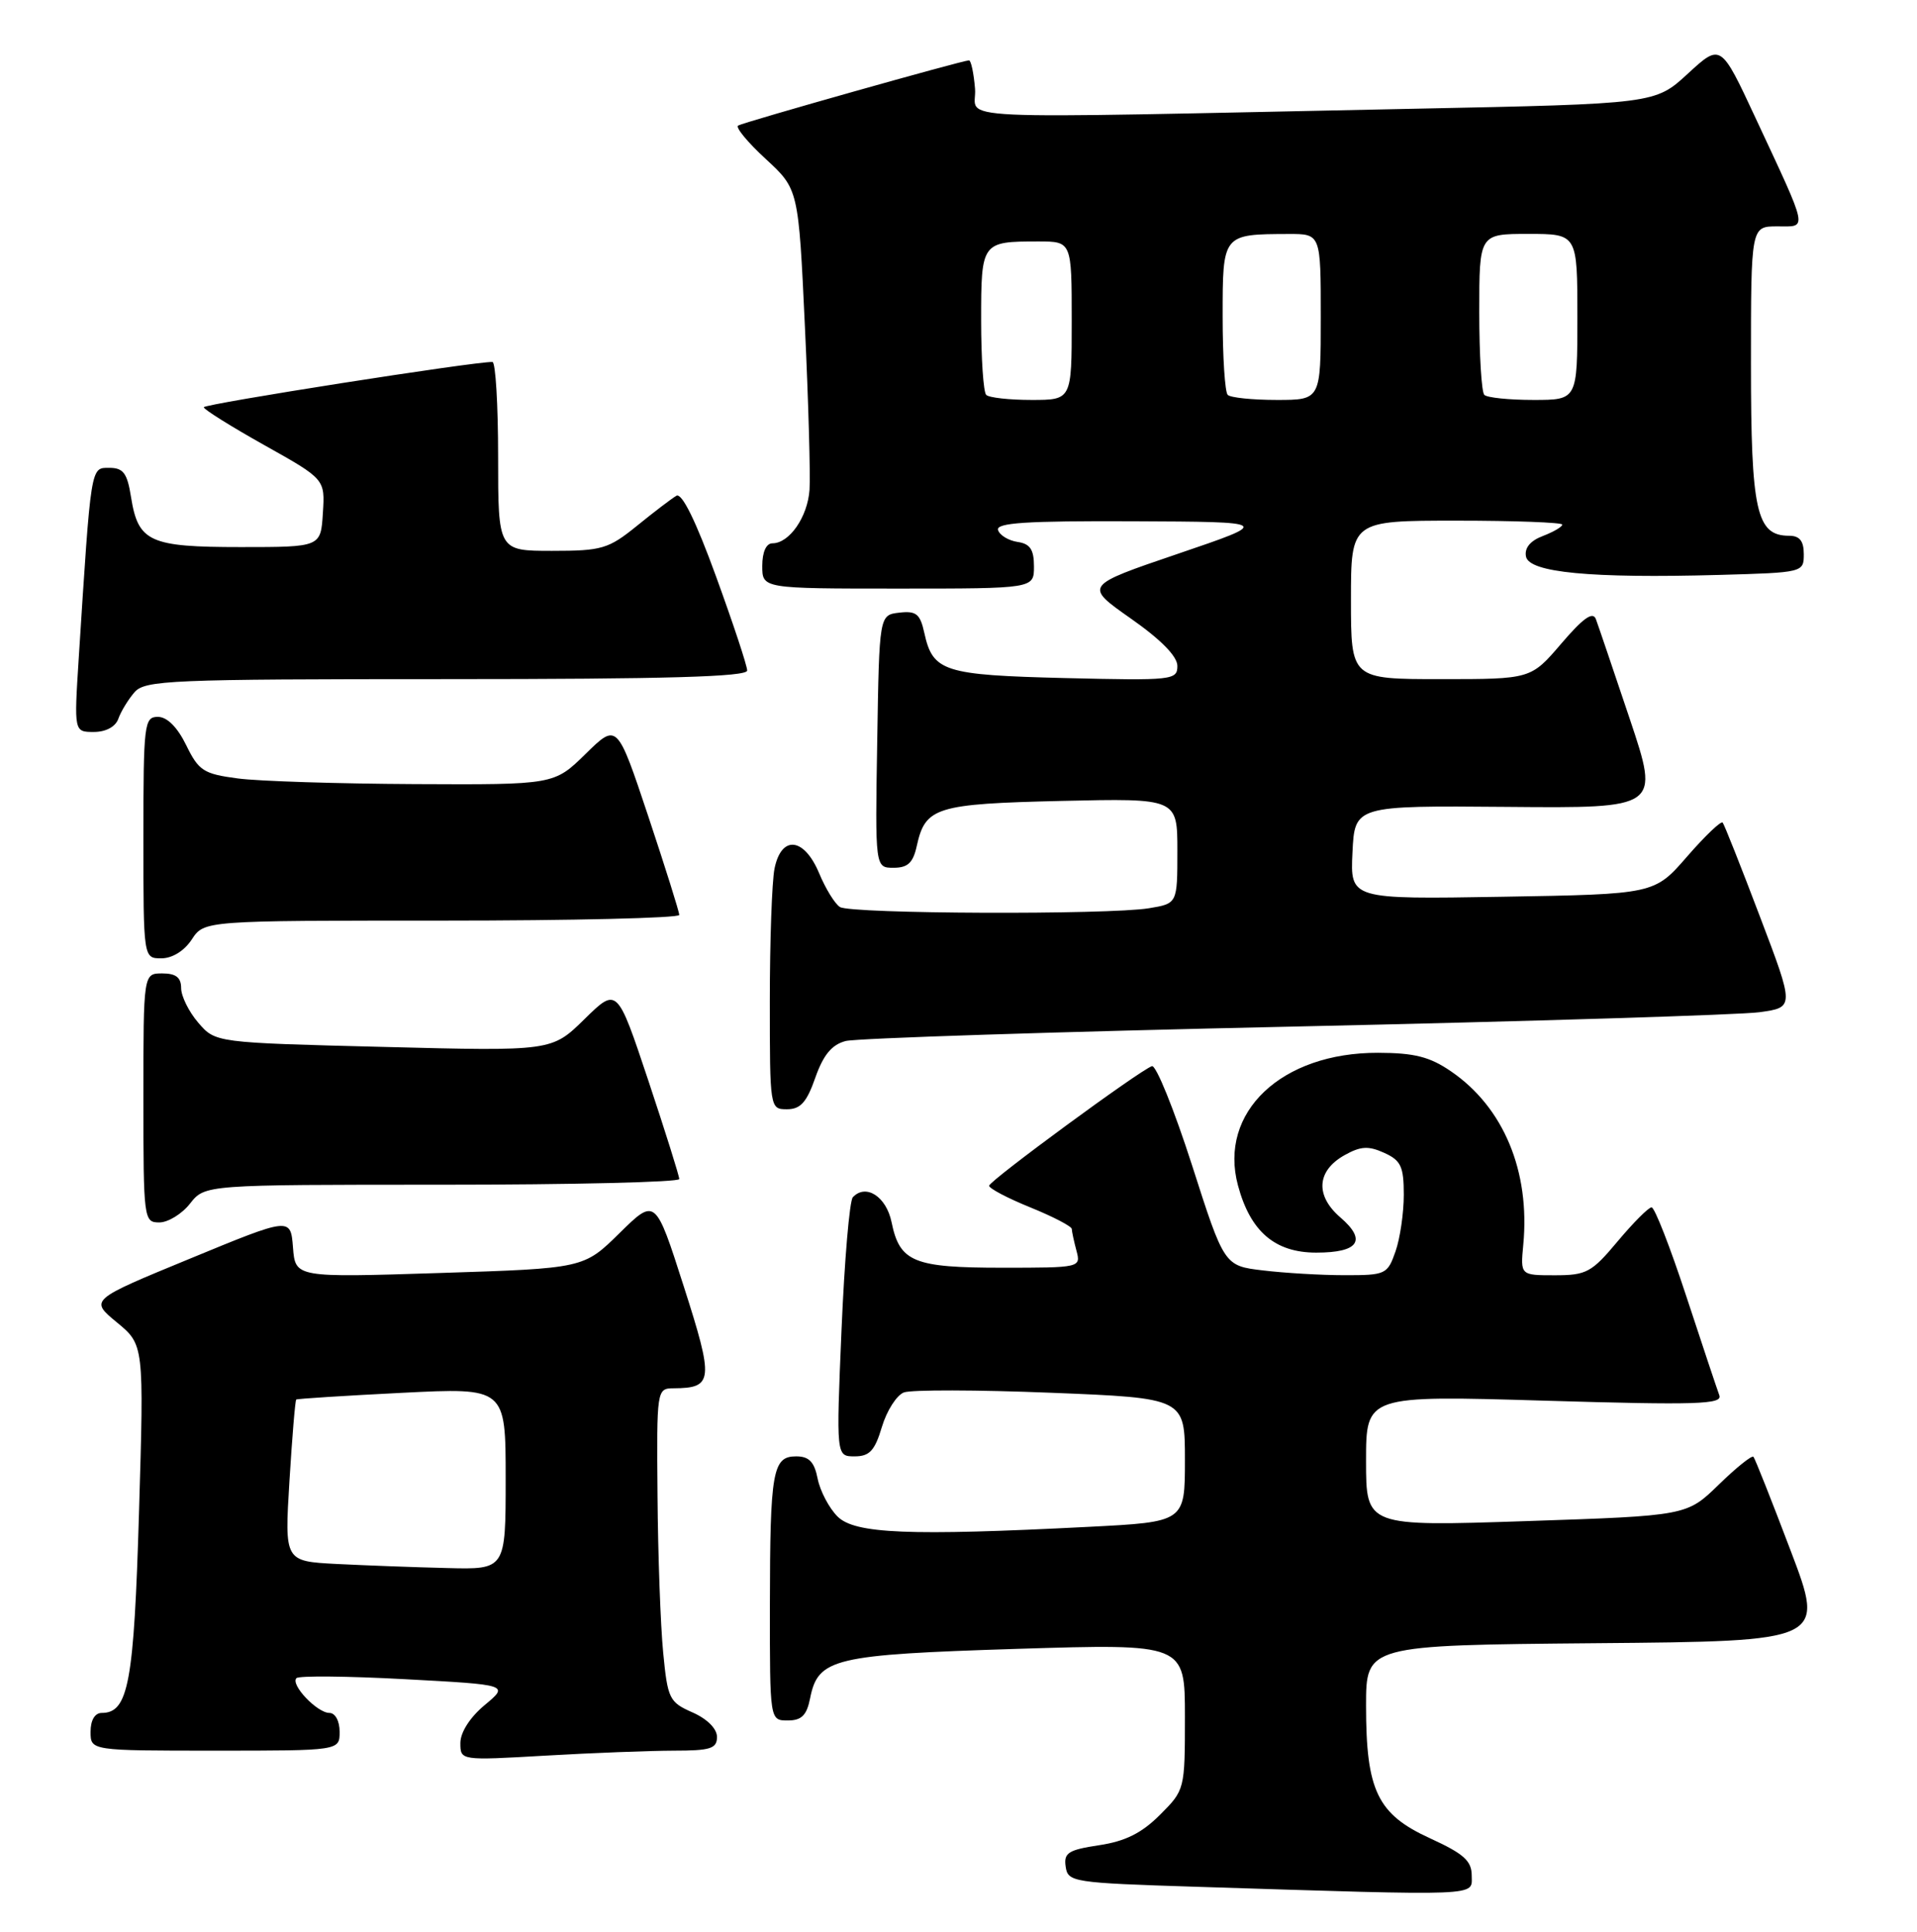 <?xml version="1.0" encoding="UTF-8" standalone="no"?>
<!DOCTYPE svg PUBLIC "-//W3C//DTD SVG 1.1//EN" "http://www.w3.org/Graphics/SVG/1.1/DTD/svg11.dtd" >
<svg xmlns="http://www.w3.org/2000/svg" xmlns:xlink="http://www.w3.org/1999/xlink" version="1.1" viewBox="0 0 254 256">
 <g >
 <path fill="currentColor"
d=" M 195.00 248.57 C 195.00 246.60 193.96 245.67 189.47 243.61 C 182.51 240.43 181.00 237.30 181.00 226.05 C 181.00 218.03 181.00 218.03 211.41 217.76 C 241.82 217.50 241.82 217.50 237.26 205.50 C 234.76 198.90 232.54 193.30 232.33 193.06 C 232.13 192.82 230.06 194.48 227.73 196.75 C 223.50 200.87 223.50 200.87 202.25 201.58 C 181.00 202.29 181.00 202.29 181.00 193.60 C 181.00 184.92 181.00 184.92 204.67 185.62 C 224.83 186.22 228.26 186.11 227.81 184.91 C 227.52 184.13 225.54 178.21 223.42 171.75 C 221.30 165.29 219.24 160.00 218.83 160.00 C 218.43 160.00 216.41 162.03 214.34 164.50 C 210.89 168.63 210.20 169.00 206.01 169.00 C 201.45 169.00 201.45 169.00 201.83 164.97 C 202.76 155.23 199.23 146.75 192.26 141.98 C 189.45 140.05 187.41 139.53 182.60 139.52 C 169.78 139.48 161.42 147.40 164.03 157.10 C 165.67 163.21 168.93 166.00 174.40 166.00 C 180.03 166.00 181.14 164.38 177.59 161.33 C 174.23 158.43 174.46 155.15 178.16 153.08 C 180.29 151.89 181.32 151.83 183.41 152.78 C 185.62 153.78 186.00 154.59 186.00 158.33 C 186.00 160.73 185.51 164.12 184.90 165.85 C 183.84 168.88 183.60 169.00 178.15 168.99 C 175.04 168.99 170.18 168.70 167.36 168.36 C 162.21 167.75 162.21 167.75 157.92 154.35 C 155.55 146.99 153.17 141.11 152.63 141.29 C 151.02 141.83 131.13 156.44 131.06 157.13 C 131.03 157.48 133.47 158.77 136.50 160.00 C 139.53 161.23 142.01 162.52 142.01 162.87 C 142.02 163.21 142.30 164.51 142.63 165.75 C 143.23 167.98 143.13 168.00 132.81 168.00 C 121.04 168.00 119.21 167.25 118.13 161.96 C 117.43 158.56 114.72 156.82 113.00 158.66 C 112.56 159.12 111.89 167.04 111.50 176.25 C 110.79 193.00 110.79 193.00 113.24 193.00 C 115.21 193.00 115.91 192.25 116.85 189.10 C 117.49 186.96 118.80 184.90 119.76 184.53 C 120.72 184.16 129.49 184.18 139.25 184.57 C 157.00 185.28 157.00 185.28 157.00 193.48 C 157.00 201.69 157.00 201.69 144.25 202.34 C 120.40 203.56 113.26 203.26 110.97 200.97 C 109.85 199.85 108.67 197.60 108.34 195.97 C 107.90 193.73 107.20 193.00 105.49 193.00 C 102.37 193.00 102.03 194.94 102.01 212.75 C 102.00 228.00 102.00 228.00 104.38 228.00 C 106.21 228.00 106.89 227.32 107.34 225.05 C 108.40 219.76 110.42 219.28 134.75 218.51 C 157.00 217.82 157.00 217.82 157.00 227.51 C 157.00 237.15 156.98 237.22 153.69 240.51 C 151.27 242.93 149.10 244.01 145.64 244.53 C 141.54 245.15 140.93 245.54 141.20 247.37 C 141.49 249.42 142.12 249.52 158.50 250.04 C 196.79 251.25 195.00 251.32 195.00 248.57 Z  M 89.25 232.00 C 94.14 232.00 95.00 231.73 95.00 230.18 C 95.00 229.09 93.70 227.79 91.75 226.93 C 88.68 225.58 88.46 225.13 87.87 219.00 C 87.52 215.43 87.18 206.09 87.12 198.25 C 87.00 184.11 87.02 184.00 89.25 183.98 C 94.51 183.95 94.61 182.98 90.59 170.45 C 86.84 158.74 86.84 158.74 82.09 163.41 C 77.34 168.09 77.34 168.09 58.24 168.70 C 39.13 169.31 39.13 169.31 38.82 165.31 C 38.50 161.30 38.50 161.30 25.19 166.79 C 11.88 172.27 11.88 172.27 15.48 175.24 C 19.08 178.21 19.08 178.21 18.42 200.35 C 17.75 223.03 17.02 227.00 13.48 227.00 C 12.57 227.00 12.00 227.96 12.00 229.50 C 12.00 232.00 12.00 232.00 28.50 232.00 C 45.00 232.00 45.00 232.00 45.00 229.50 C 45.00 228.07 44.42 227.00 43.65 227.00 C 42.02 227.00 38.44 223.23 39.28 222.39 C 39.61 222.06 46.08 222.12 53.66 222.53 C 67.45 223.27 67.45 223.27 64.22 225.96 C 62.28 227.57 61.00 229.57 61.00 230.98 C 61.00 233.31 61.00 233.31 72.25 232.66 C 78.44 232.30 86.09 232.01 89.25 232.00 Z  M 25.18 159.50 C 27.15 157.00 27.15 157.00 58.57 157.00 C 75.86 157.00 90.00 156.66 90.00 156.25 C 90.00 155.84 88.15 149.95 85.89 143.16 C 81.77 130.81 81.77 130.81 77.44 135.06 C 73.11 139.31 73.11 139.31 50.83 138.74 C 28.55 138.18 28.55 138.18 26.27 135.53 C 25.02 134.08 24.00 132.01 24.00 130.94 C 24.00 129.54 23.31 129.00 21.50 129.00 C 19.00 129.00 19.00 129.00 19.00 145.50 C 19.00 161.61 19.05 162.00 21.11 162.00 C 22.26 162.00 24.10 160.88 25.18 159.50 Z  M 108.03 142.81 C 109.09 139.80 110.21 138.44 112.04 137.96 C 113.43 137.59 140.21 136.72 171.54 136.04 C 202.87 135.35 230.58 134.49 233.13 134.14 C 237.76 133.50 237.76 133.50 233.20 121.50 C 230.70 114.90 228.47 109.28 228.25 109.01 C 228.04 108.75 225.92 110.77 223.54 113.51 C 219.21 118.50 219.21 118.50 199.06 118.84 C 178.90 119.18 178.90 119.18 179.20 112.97 C 179.50 106.76 179.50 106.76 199.70 106.93 C 219.90 107.11 219.90 107.11 215.95 95.30 C 213.77 88.81 211.75 82.84 211.45 82.04 C 211.05 80.99 209.76 81.91 206.87 85.29 C 202.84 90.00 202.84 90.00 190.92 90.00 C 179.00 90.00 179.00 90.00 179.00 79.50 C 179.00 69.00 179.00 69.00 193.00 69.00 C 200.70 69.00 207.00 69.24 207.00 69.52 C 207.00 69.81 205.84 70.49 204.43 71.03 C 202.76 71.66 201.97 72.62 202.19 73.75 C 202.59 75.88 210.79 76.66 227.81 76.19 C 238.92 75.88 239.00 75.86 239.00 73.44 C 239.00 71.69 238.45 71.00 237.06 71.00 C 232.72 71.00 232.00 67.78 232.00 48.28 C 232.00 30.00 232.00 30.00 235.48 30.00 C 239.54 30.00 239.72 30.90 232.60 15.62 C 228.00 5.75 228.00 5.75 223.65 9.75 C 219.30 13.76 219.30 13.76 187.40 14.41 C 122.97 15.73 129.54 16.03 129.19 11.75 C 129.02 9.69 128.66 8.00 128.39 8.00 C 127.56 8.00 98.54 16.19 97.80 16.64 C 97.42 16.87 99.06 18.86 101.45 21.06 C 105.80 25.07 105.80 25.07 106.65 43.29 C 107.12 53.30 107.39 63.03 107.26 64.91 C 107.01 68.51 104.59 72.00 102.35 72.00 C 101.52 72.00 101.00 73.15 101.00 75.00 C 101.00 78.00 101.00 78.00 119.00 78.00 C 137.00 78.00 137.00 78.00 137.00 75.07 C 137.00 72.83 136.49 72.06 134.83 71.82 C 133.63 71.64 132.47 70.94 132.24 70.25 C 131.93 69.28 135.92 69.02 150.17 69.08 C 168.50 69.16 168.50 69.16 156.07 73.39 C 143.64 77.62 143.64 77.62 149.82 81.96 C 153.82 84.76 156.00 86.98 156.00 88.25 C 156.00 90.13 155.37 90.20 141.15 89.86 C 125.02 89.46 123.60 89.01 122.47 83.87 C 121.92 81.36 121.40 80.93 119.16 81.19 C 116.50 81.50 116.50 81.50 116.23 98.25 C 115.95 115.00 115.95 115.00 118.40 115.00 C 120.29 115.00 120.99 114.34 121.48 112.07 C 122.61 106.97 124.01 106.53 140.65 106.14 C 156.00 105.79 156.00 105.79 156.00 112.76 C 156.00 119.74 156.00 119.74 152.25 120.36 C 146.87 121.25 112.73 121.12 111.29 120.20 C 110.62 119.78 109.38 117.76 108.53 115.71 C 106.53 110.95 103.52 110.65 102.62 115.12 C 102.28 116.84 102.00 124.72 102.00 132.62 C 102.00 146.92 102.01 147.00 104.28 147.00 C 106.06 147.00 106.89 146.08 108.03 142.81 Z  M 25.41 124.50 C 27.05 122.00 27.05 122.00 58.52 122.00 C 75.84 122.00 90.00 121.66 90.00 121.25 C 90.00 120.84 88.15 114.95 85.89 108.16 C 81.77 95.81 81.77 95.81 77.60 99.90 C 73.42 104.00 73.42 104.00 54.96 103.91 C 44.81 103.86 34.25 103.53 31.50 103.16 C 26.97 102.56 26.33 102.15 24.67 98.75 C 23.50 96.36 22.14 95.00 20.92 95.00 C 19.11 95.00 19.00 95.90 19.00 111.00 C 19.00 127.00 19.00 127.00 21.38 127.00 C 22.83 127.00 24.42 126.01 25.41 124.50 Z  M 15.68 95.25 C 16.02 94.29 16.98 92.71 17.81 91.75 C 19.19 90.14 22.45 90.00 59.15 90.00 C 88.29 90.00 99.00 89.69 99.00 88.86 C 99.00 88.23 97.14 82.62 94.87 76.38 C 92.21 69.06 90.35 65.27 89.62 65.70 C 89.00 66.06 86.65 67.85 84.40 69.68 C 80.61 72.75 79.75 73.00 73.15 73.00 C 66.00 73.00 66.00 73.00 66.00 60.50 C 66.00 53.62 65.66 47.99 65.25 47.97 C 62.96 47.89 27.00 53.53 27.00 53.97 C 27.00 54.26 30.62 56.52 35.04 59.00 C 43.07 63.50 43.07 63.50 42.78 68.00 C 42.50 72.50 42.50 72.50 31.90 72.50 C 19.80 72.50 18.31 71.82 17.36 65.87 C 16.86 62.70 16.34 62.00 14.48 62.00 C 11.99 62.00 12.08 61.49 10.43 87.25 C 9.81 97.00 9.81 97.00 12.44 97.00 C 14.03 97.00 15.31 96.31 15.68 95.25 Z  M 44.60 207.26 C 37.70 206.90 37.70 206.90 38.35 196.28 C 38.71 190.44 39.11 185.58 39.25 185.47 C 39.39 185.36 45.69 184.96 53.25 184.58 C 67.00 183.89 67.00 183.89 67.00 195.95 C 67.00 208.00 67.00 208.00 59.25 207.80 C 54.99 207.70 48.40 207.45 44.60 207.26 Z  M 130.67 52.33 C 130.30 51.97 130.00 47.51 130.00 42.44 C 130.00 32.07 130.05 32.00 137.58 32.00 C 142.00 32.00 142.00 32.00 142.00 42.50 C 142.00 53.00 142.00 53.00 136.67 53.00 C 133.73 53.00 131.03 52.70 130.67 52.33 Z  M 162.67 52.33 C 162.30 51.97 162.00 47.29 162.00 41.95 C 162.00 31.00 161.96 31.04 170.75 31.01 C 175.00 31.00 175.00 31.00 175.00 42.00 C 175.00 53.00 175.00 53.00 169.17 53.00 C 165.96 53.00 163.03 52.70 162.67 52.33 Z  M 196.67 52.33 C 196.30 51.97 196.00 47.02 196.00 41.33 C 196.00 31.00 196.00 31.00 202.50 31.00 C 209.00 31.00 209.00 31.00 209.00 42.00 C 209.00 53.00 209.00 53.00 203.17 53.00 C 199.96 53.00 197.03 52.70 196.67 52.33 Z "/>
</g>
</svg>